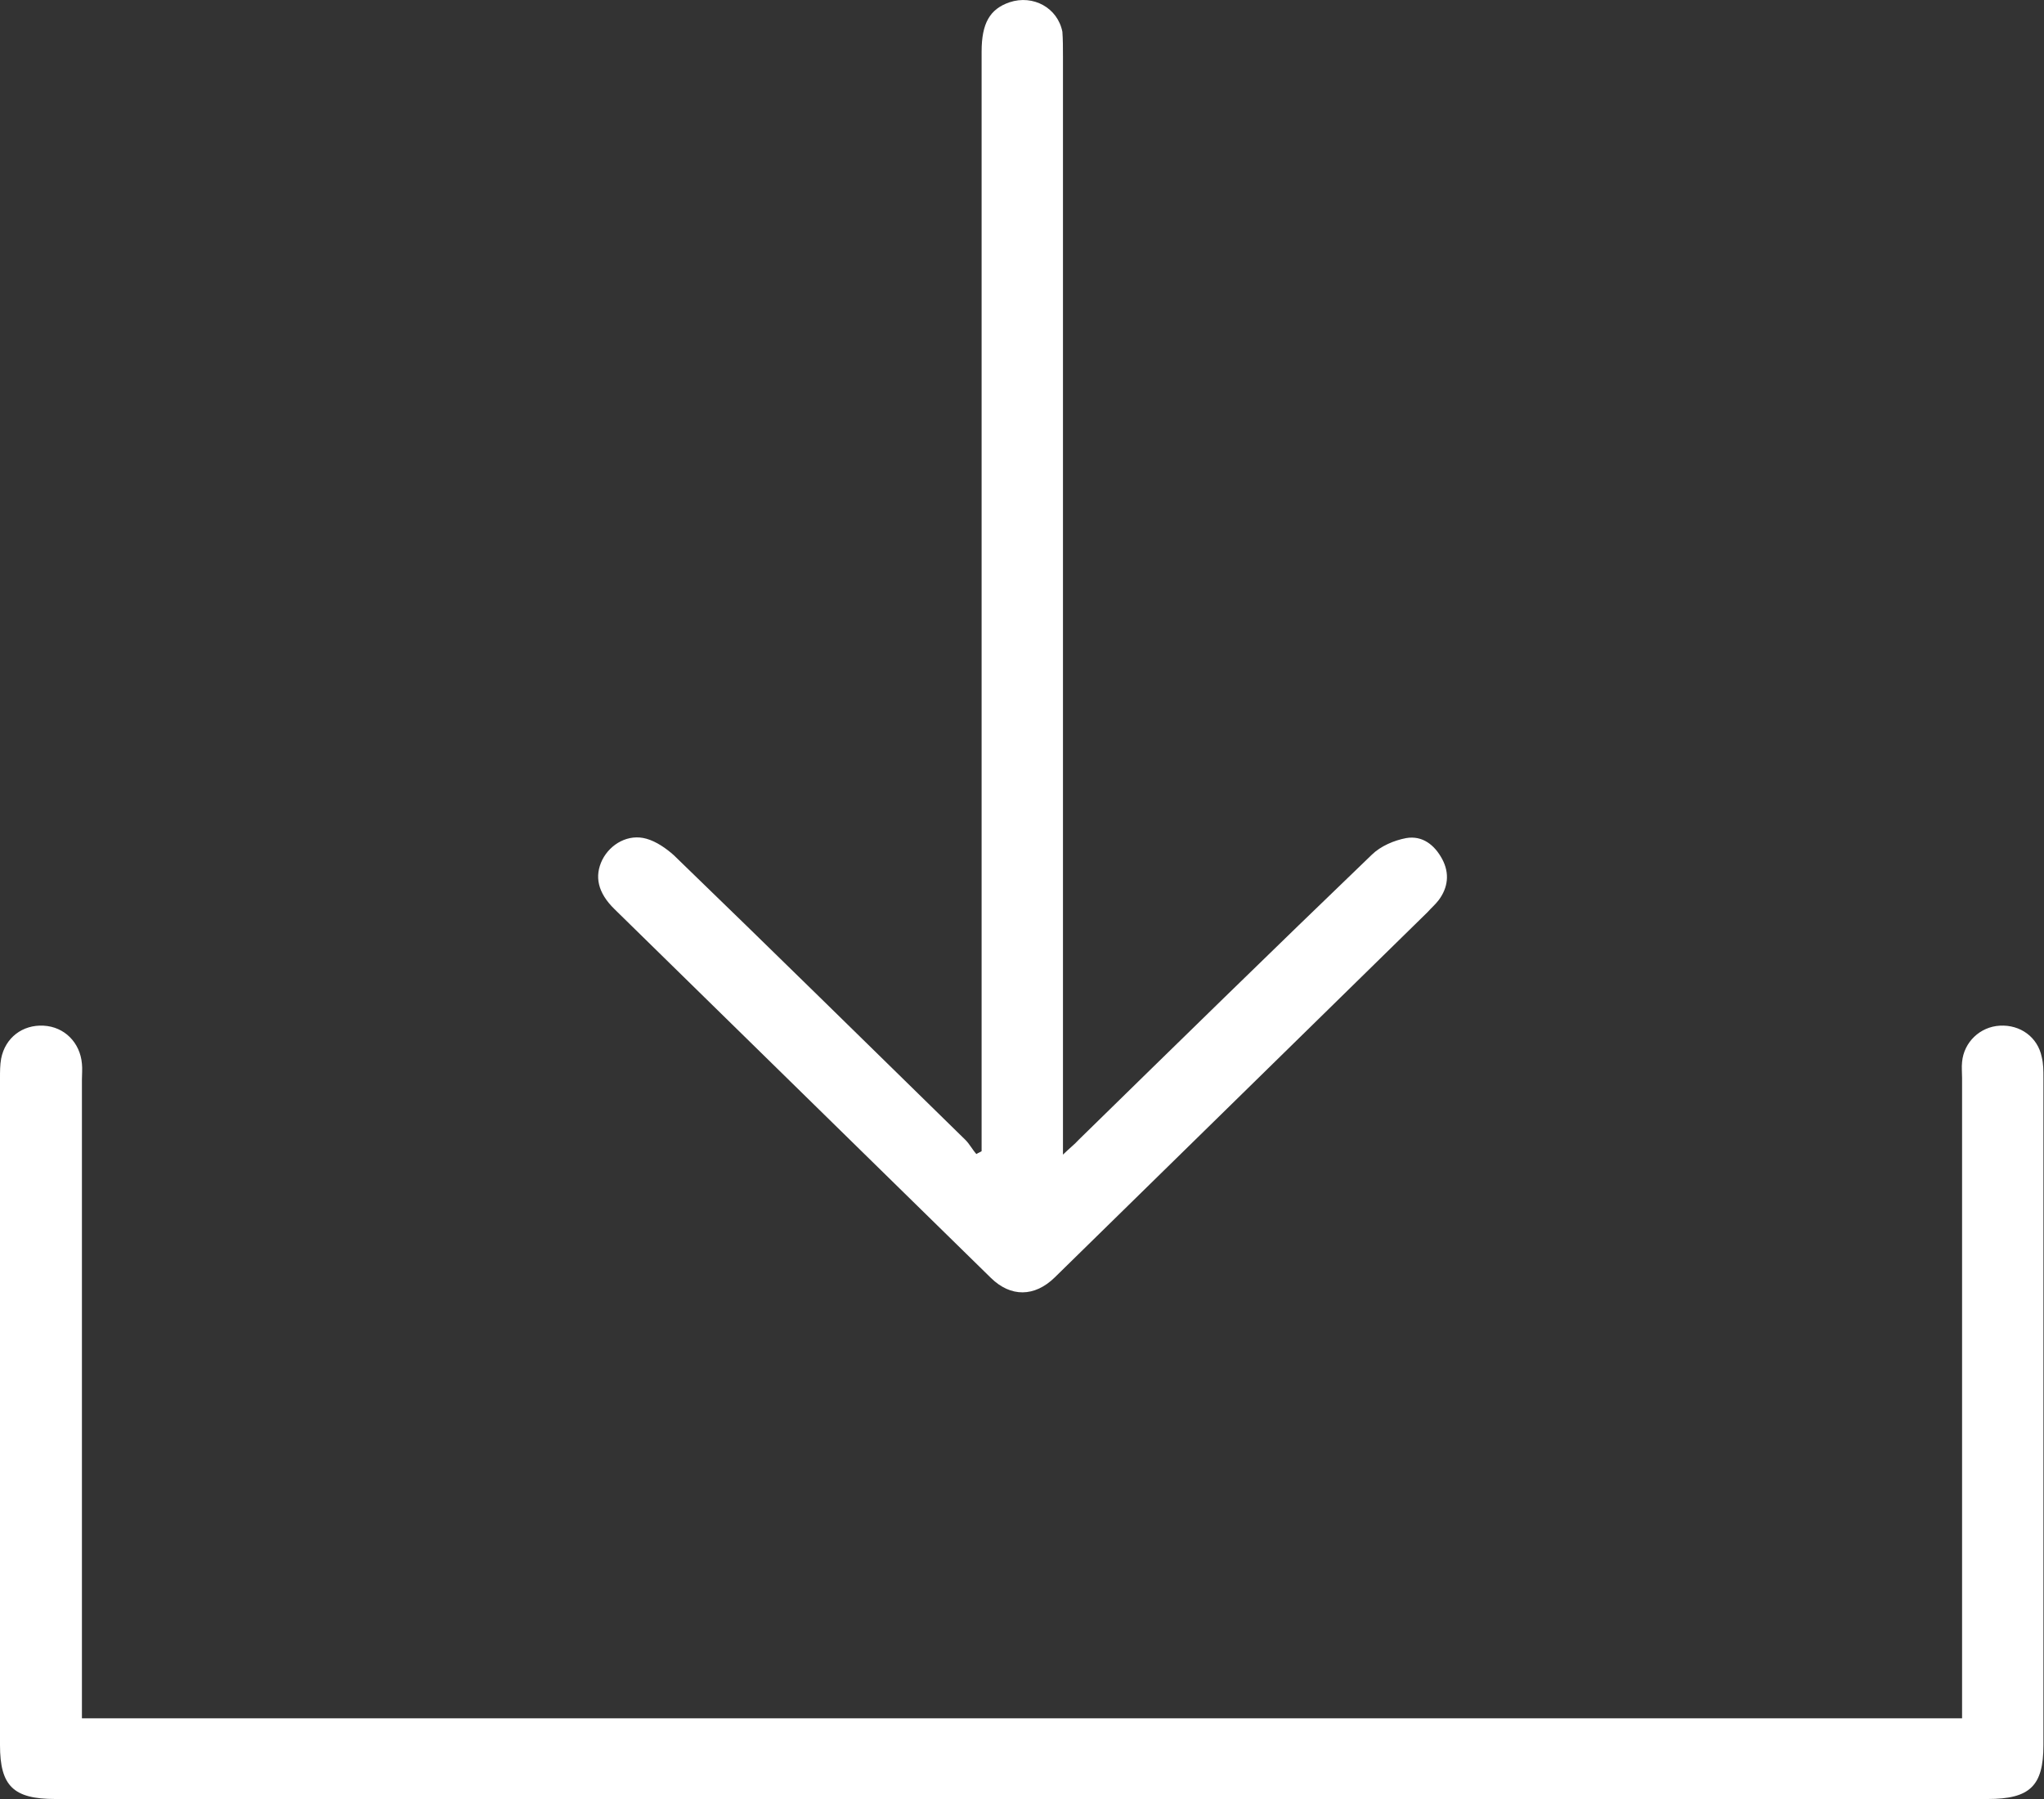 <svg width="25" height="22" viewBox="0 0 25 22" fill="none" xmlns="http://www.w3.org/2000/svg">
<rect x="0" y="0" width="25" height="22" fill="#333333" stroke="none"/>
<path d="M1.002 21.013C8.681 21.013 16.319 21.013 23.998 21.013C23.998 20.937 23.998 20.86 23.998 20.784C23.998 18.248 23.998 15.718 23.998 13.182C23.998 13.119 23.991 13.05 23.998 12.987C24.02 12.744 24.218 12.556 24.46 12.543C24.709 12.529 24.922 12.682 24.972 12.925C24.993 13.008 24.993 13.092 24.993 13.182C24.993 15.899 24.993 18.616 24.993 21.34C24.993 21.84 24.829 22 24.311 22C16.432 22 8.554 22 0.675 22C0.163 22 0 21.84 0 21.34C0 18.623 0 15.906 0 13.182C0 13.105 0 13.022 0.014 12.946C0.064 12.689 0.277 12.529 0.533 12.543C0.789 12.556 0.98 12.751 1.002 13.008C1.009 13.071 1.002 13.14 1.002 13.203C1.002 15.725 1.002 18.241 1.002 20.763C1.002 20.846 1.002 20.923 1.002 21.013Z" fill="white"/>
<path d="M13.001 14.12C13.086 14.037 13.143 13.995 13.193 13.939C14.386 12.772 15.58 11.604 16.78 10.451C16.887 10.347 17.05 10.277 17.199 10.249C17.398 10.215 17.547 10.333 17.64 10.507C17.732 10.68 17.711 10.854 17.597 11.007C17.555 11.062 17.505 11.104 17.462 11.153C15.942 12.64 14.422 14.134 12.901 15.621C12.653 15.864 12.361 15.864 12.12 15.628C10.585 14.127 9.051 12.619 7.516 11.118C7.31 10.917 7.268 10.715 7.367 10.514C7.466 10.319 7.687 10.194 7.907 10.257C8.028 10.291 8.148 10.375 8.241 10.458C9.434 11.611 10.621 12.779 11.807 13.939C11.857 13.988 11.892 14.057 11.942 14.113C11.963 14.099 11.985 14.092 12.006 14.078C12.006 13.995 12.006 13.912 12.006 13.835C12.006 9.437 12.006 5.031 12.006 0.632C12.006 0.285 12.106 0.111 12.347 0.028C12.638 -0.069 12.937 0.097 12.994 0.389C13.001 0.486 13.001 0.584 13.001 0.688C13.001 5.066 13.001 9.45 13.001 13.828C13.001 13.912 13.001 13.995 13.001 14.12Z" fill="white"/>
</svg>

